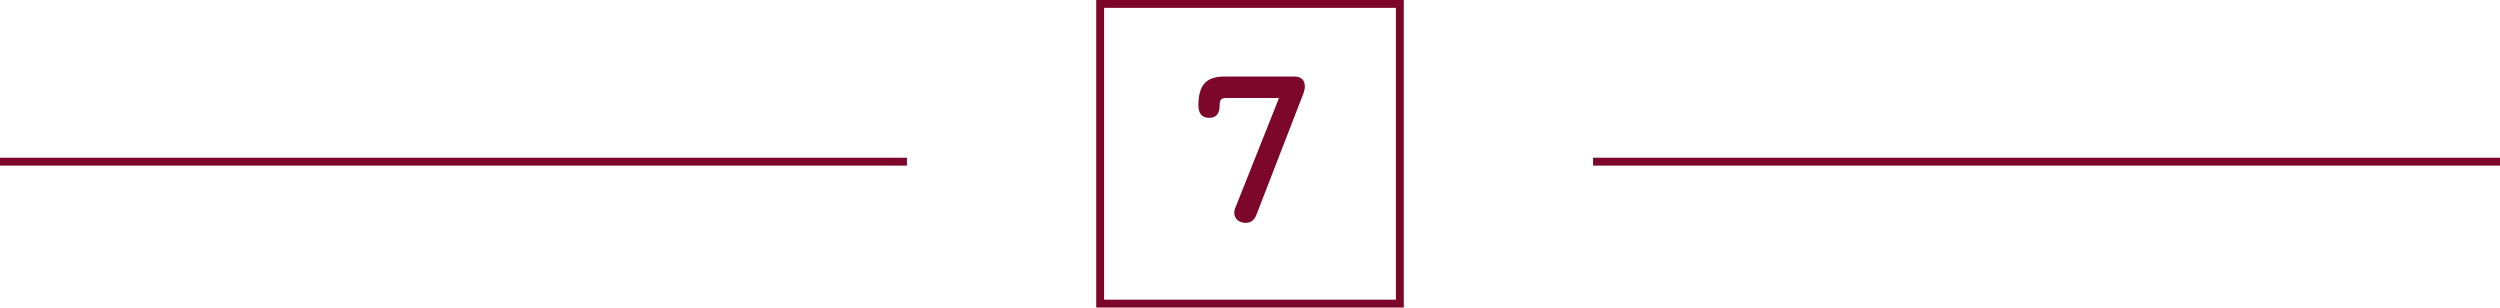 <svg width="317" height="39" viewBox="0 0 317 39" fill="none" xmlns="http://www.w3.org/2000/svg">
<line y1="20.5" x2="115" y2="20.5" stroke="#7D072A"/>
<line x1="202" y1="20.5" x2="317" y2="20.5" stroke="#7D072A"/>
<rect x="139.5" y="0.5" width="38" height="38" stroke="#7D072A"/>
<path d="M157.982 28.261C157.316 28.261 156.506 27.913 156.506 26.958C156.506 26.726 156.563 26.437 156.708 26.176L162.18 12.424H155.492C154.826 12.424 154.653 12.655 154.653 13.35C154.653 14.421 154.218 14.943 153.321 14.943C152.423 14.943 151.96 14.421 151.96 13.35C151.96 10.745 152.973 9.702 155.29 9.702H164.091C164.989 9.702 165.452 10.136 165.452 10.976C165.452 11.208 165.394 11.468 165.307 11.758L159.343 27.16C159.082 27.884 158.619 28.261 157.982 28.261Z" fill="#7D072A"/>
</svg>
